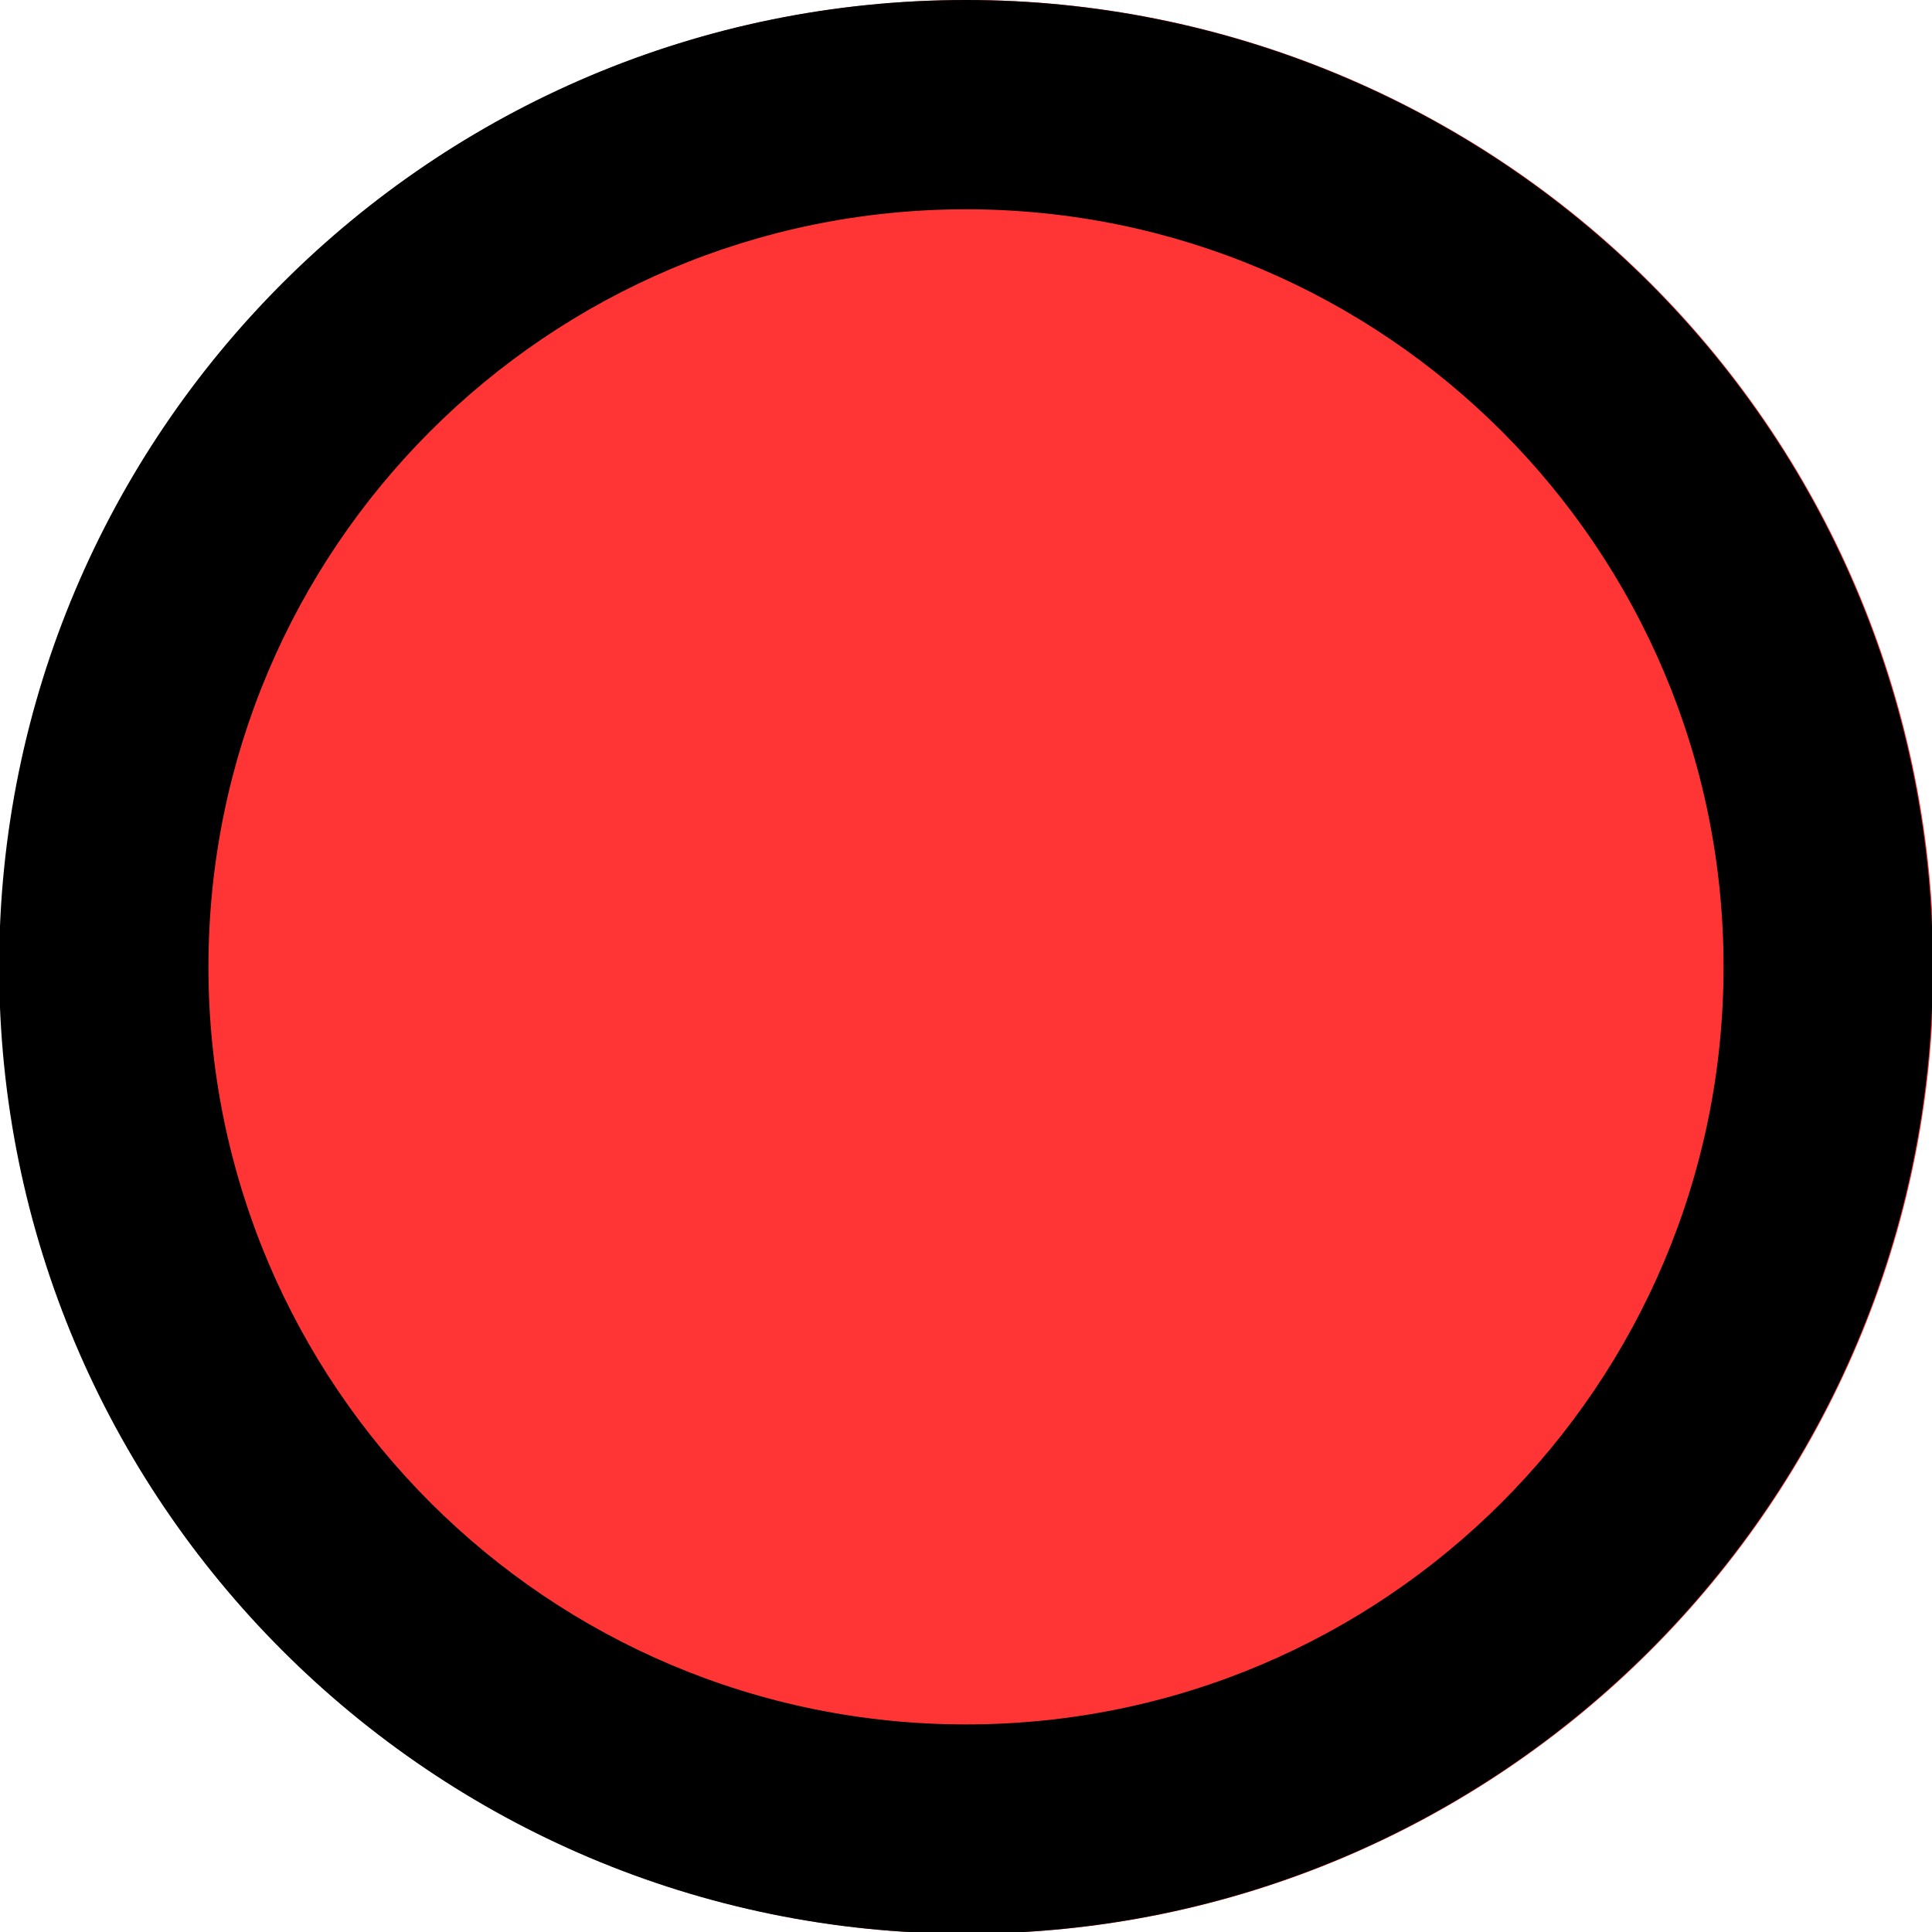 <svg version="1.1" viewBox="0.0 0.0 9.0 9.0" fill="none" stroke="none" stroke-linecap="square" stroke-miterlimit="10" xmlns:xlink="http://www.w3.org/1999/xlink" xmlns="http://www.w3.org/2000/svg"><clipPath id="p.0"><path d="m0 0l9.0 0l0 9.0l-9.0 0l0 -9.0z" clip-rule="nonzero"/></clipPath><g clip-path="url(#p.0)"><path fill="#000000" fill-opacity="0.0" d="m0 0l9.0 0l0 9.0l-9.0 0z" fill-rule="evenodd"/><path fill="#ff3535" d="m0 4.504l0 0c0 -2.487 2.016 -4.504 4.504 -4.504l0 0c1.195 0 2.34 0.475 3.185 1.319c0.845 0.845 1.319 1.99 1.319 3.185l0 0c0 2.487 -2.016 4.504 -4.504 4.504l0 0c-2.487 0 -4.504 -2.016 -4.504 -4.504z" fill-rule="evenodd"/><path fill="#000000" d="m-0.004 4.504l0 0c0 -2.487 2.016 -4.504 4.504 -4.504l0 0c1.195 0 2.34 0.475 3.185 1.319c0.845 0.845 1.319 1.99 1.319 3.185l0 0c0 2.487 -2.016 4.504 -4.504 4.504l0 0c-2.487 0 -4.504 -2.016 -4.504 -4.504zm0.975 0l0 0c0 1.949 1.58 3.529 3.529 3.529c1.949 0 3.529 -1.58 3.529 -3.529l0 0c0 -1.949 -1.58 -3.529 -3.529 -3.529l0 0c-1.949 0 -3.529 1.58 -3.529 3.529z" fill-rule="evenodd"/></g></svg>